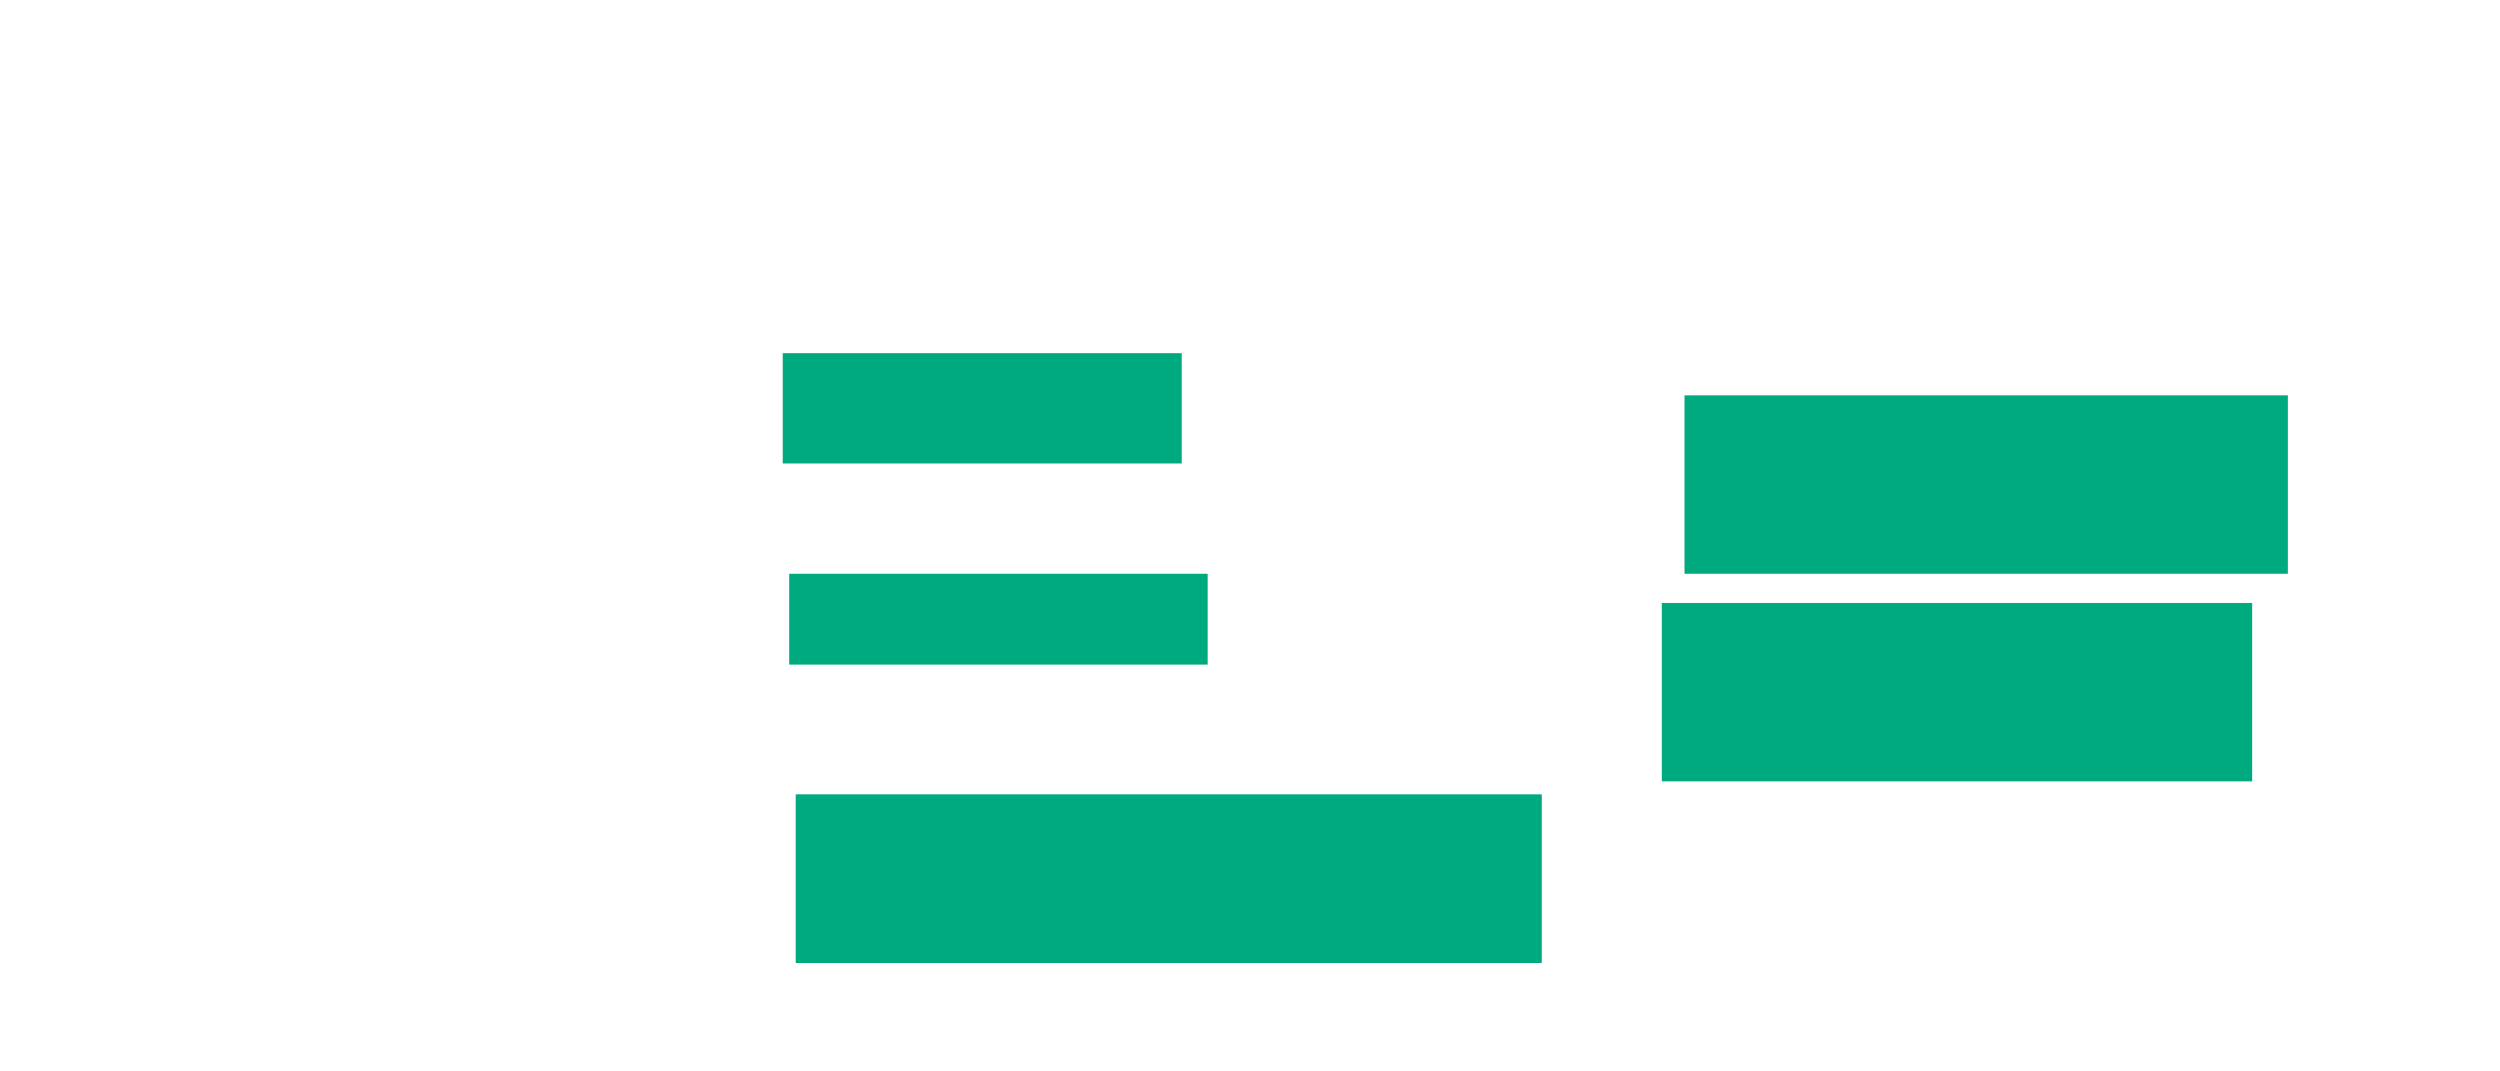 <svg xmlns="http://www.w3.org/2000/svg" height="1572" width="3670">
 <g>
  <title>Labels</title>
 </g>
 <g>
  <title>Shapes</title>
  <rect fill="#00AA7F" height="161.905" id="svg_2" stroke-width="0" width="585.714" x="1149.048" y="518.476" />
  <rect fill="#00AA7F" height="261.905" id="svg_3" stroke-width="0" width="885.714" x="2472.857" y="580.381" />
  <rect fill="#00AA7F" height="133.333" id="svg_4" stroke-width="0" width="614.286" x="1158.571" y="842.286" />
  <rect fill="#00AA7F" height="261.905" id="svg_5" stroke-width="0" width="866.667" x="2439.524" y="885.143" />
  <rect fill="#00AA7F" height="247.619" id="svg_6" stroke-width="0" width="1095.238" x="1168.095" y="1166.095" />
  </g>
</svg>